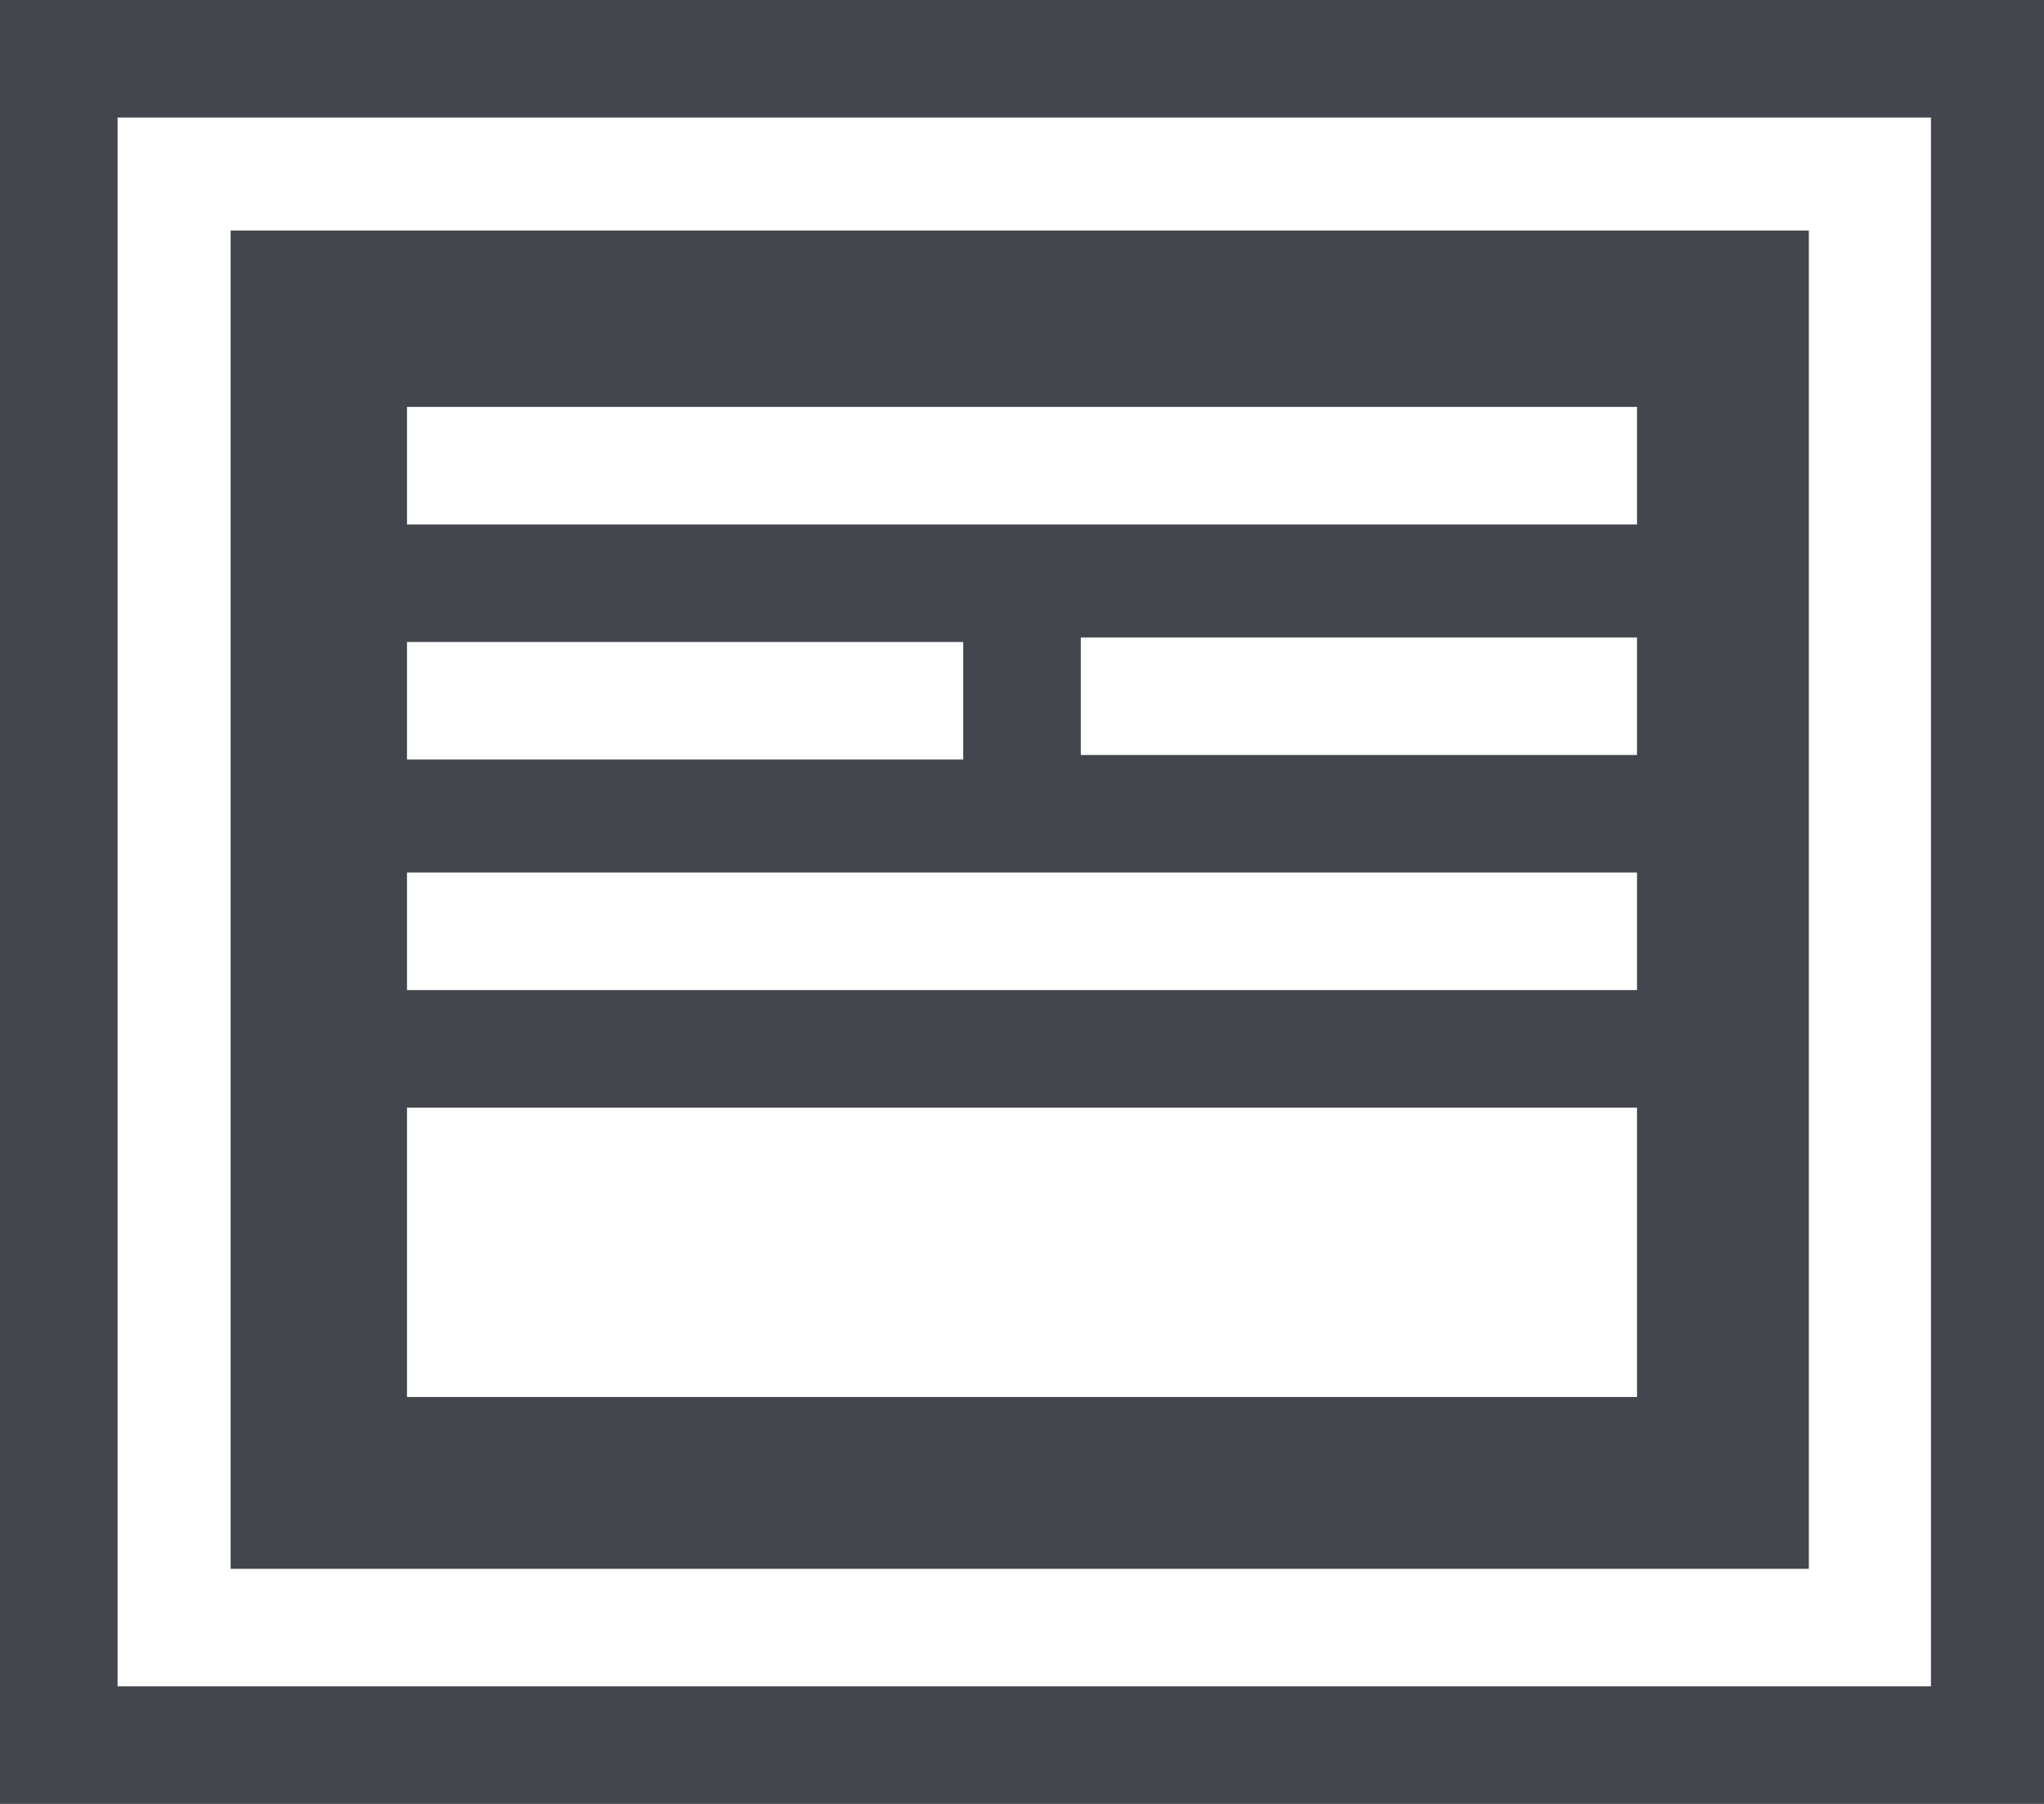 <?xml version="1.0" encoding="utf-8"?>
<!-- Generator: Adobe Illustrator 27.3.1, SVG Export Plug-In . SVG Version: 6.00 Build 0)  -->
<svg version="1.1" id="Layer_1" xmlns="http://www.w3.org/2000/svg" xmlns:xlink="http://www.w3.org/1999/xlink" x="0px" y="0px"
	 viewBox="0 0 45.2 39.9" style="enable-background:new 0 0 45.2 39.9;" xml:space="preserve">
<style type="text/css">
	.st0{fill:#43464D;}
</style>
<path class="st0" d="M5.1,5.1v29.6h34.9V5.1H5.1z M9,14.2h12.3v2.6H9V14.2z M36.2,30.9H9v-6.4h27.2V30.9z M36.2,21.9H9v-2.6h27.2
	V21.9z M36.2,16.7H23.9v-2.6h12.3V16.7z M36.2,11.6H9V9h27.2V11.6z M5.1,5.1v29.6h34.9V5.1H5.1z M9,14.2h12.3v2.6H9V14.2z
	 M36.2,30.9H9v-6.4h27.2V30.9z M36.2,21.9H9v-2.6h27.2V21.9z M36.2,16.7H23.9v-2.6h12.3V16.7z M36.2,11.6H9V9h27.2V11.6z M0,0v39.9
	h45.2V0H0z M42.6,37.3H2.6V2.6h40.1V37.3z M40.1,5.1H5.1v29.6h34.9V5.1z M9,14.2h12.3v2.6H9V14.2z M36.2,30.9H9v-6.4h27.2V30.9z
	 M36.2,21.9H9v-2.6h27.2V21.9z M36.2,16.7H23.9v-2.6h12.3V16.7z M36.2,11.6H9V9h27.2V11.6z"/>
</svg>
